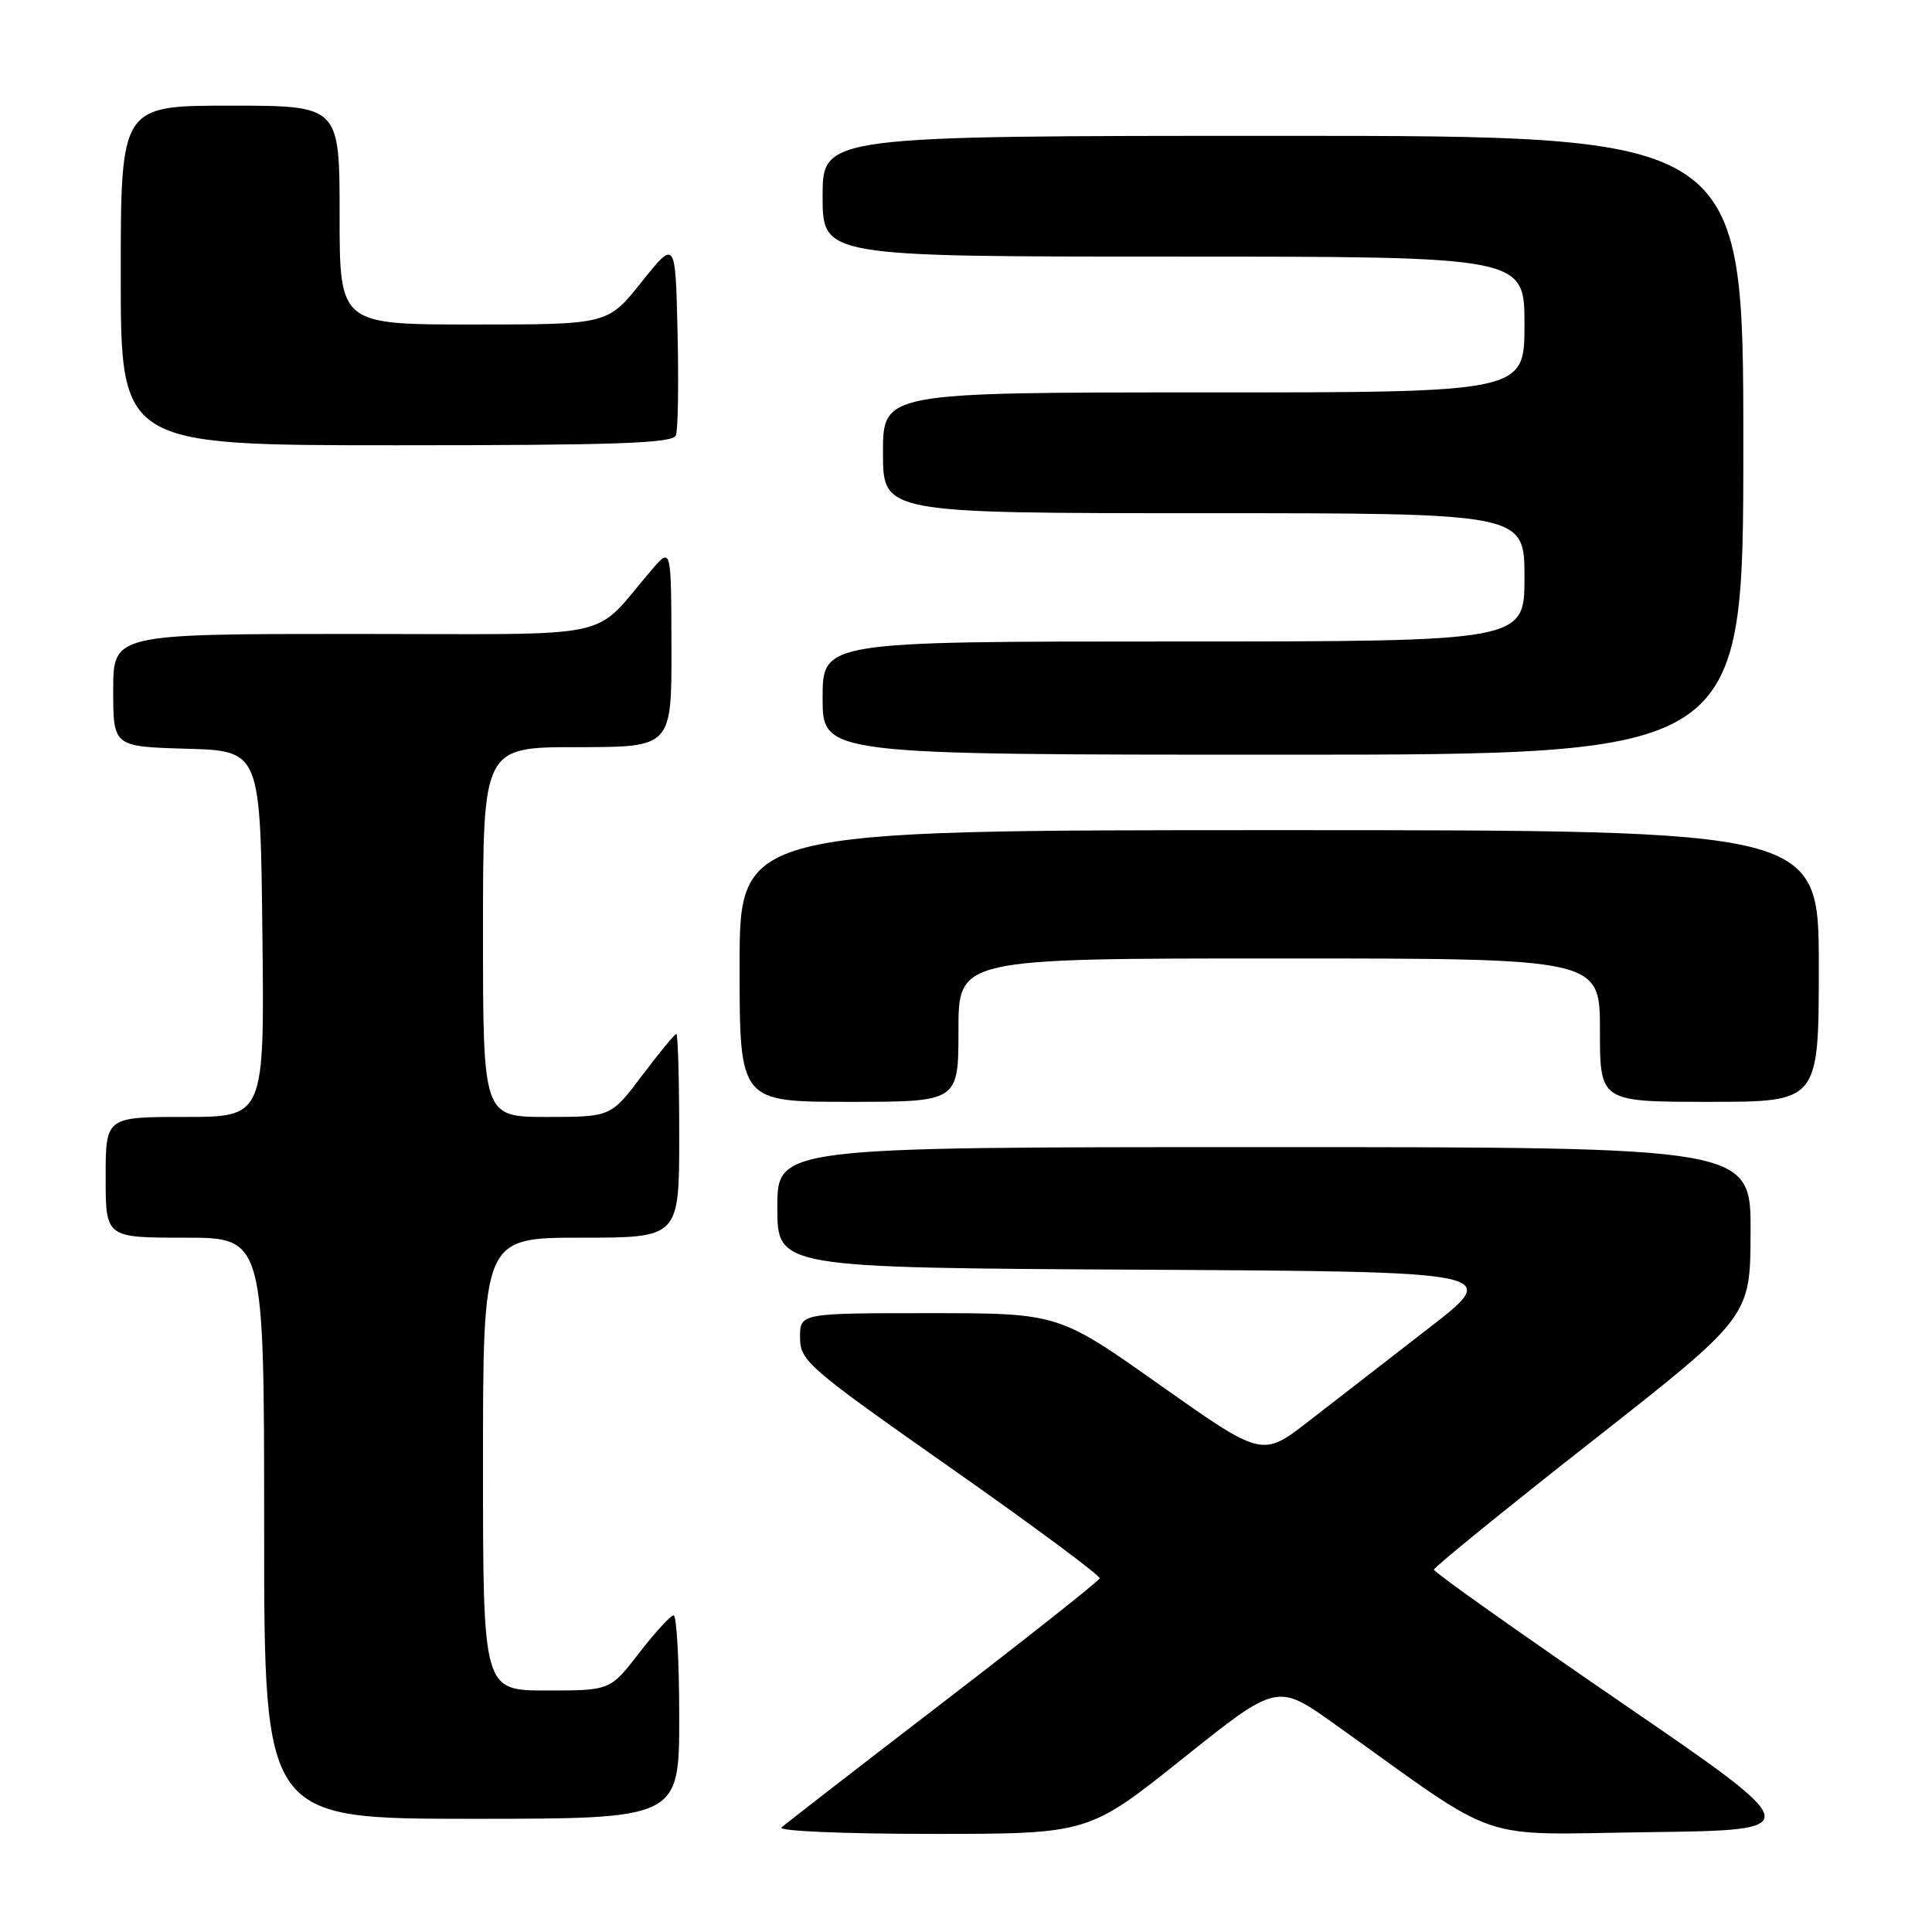 <?xml version="1.0" encoding="UTF-8" standalone="no"?>
<!DOCTYPE svg PUBLIC "-//W3C//DTD SVG 1.1//EN" "http://www.w3.org/Graphics/SVG/1.1/DTD/svg11.dtd" >
<svg xmlns="http://www.w3.org/2000/svg" xmlns:xlink="http://www.w3.org/1999/xlink" version="1.1" viewBox="0 0 256 256">
 <g >
 <path fill="currentColor"
d=" M 156.73 233.01 C 169.23 223.02 169.23 223.02 176.87 228.47 C 199.43 244.57 195.08 243.07 218.54 242.77 C 239.50 242.50 239.50 242.50 214.75 225.54 C 201.14 216.21 190.00 208.31 190.00 207.99 C 190.00 207.68 199.43 200.01 210.96 190.96 C 231.93 174.50 231.93 174.50 231.96 163.25 C 232.00 152.00 232.00 152.00 167.50 152.00 C 103.00 152.00 103.00 152.00 103.00 159.99 C 103.00 167.98 103.00 167.98 150.99 168.24 C 198.99 168.50 198.99 168.50 189.30 176.00 C 183.97 180.12 176.83 185.66 173.43 188.30 C 167.25 193.09 167.25 193.09 153.74 183.55 C 140.24 174.00 140.24 174.00 123.12 174.00 C 106.00 174.00 106.00 174.00 106.01 177.25 C 106.03 180.34 107.03 181.21 125.97 194.50 C 136.94 202.20 145.82 208.79 145.71 209.14 C 145.59 209.50 136.28 216.88 125.00 225.54 C 113.72 234.20 104.07 241.68 103.55 242.15 C 103.02 242.62 111.83 243.00 123.42 243.00 C 144.23 243.00 144.23 243.00 156.73 233.01 Z  M 90.00 227.50 C 90.00 220.07 89.66 214.02 89.25 214.04 C 88.84 214.07 86.78 216.32 84.68 219.04 C 80.85 224.00 80.85 224.00 72.43 224.00 C 64.00 224.00 64.00 224.00 64.00 194.00 C 64.00 164.00 64.00 164.00 77.00 164.00 C 90.00 164.00 90.00 164.00 90.00 150.50 C 90.00 143.07 89.83 137.00 89.62 137.00 C 89.41 137.00 87.37 139.47 85.09 142.50 C 80.94 148.00 80.94 148.00 72.47 148.00 C 64.00 148.00 64.00 148.00 64.00 123.50 C 64.00 99.00 64.00 99.00 76.50 99.00 C 89.00 99.00 89.00 99.00 88.97 85.75 C 88.94 72.50 88.94 72.50 86.36 75.50 C 78.18 85.00 82.81 84.00 46.99 84.00 C 15.00 84.00 15.00 84.00 15.00 91.46 C 15.00 98.93 15.00 98.93 24.75 99.21 C 34.50 99.50 34.50 99.50 34.77 123.75 C 35.04 148.00 35.04 148.00 24.52 148.00 C 14.00 148.00 14.00 148.00 14.00 156.00 C 14.00 164.00 14.00 164.00 24.50 164.00 C 35.00 164.00 35.00 164.00 35.00 202.50 C 35.00 241.00 35.00 241.00 62.50 241.00 C 90.00 241.00 90.00 241.00 90.00 227.50 Z  M 127.00 136.50 C 127.00 127.00 127.00 127.00 169.50 127.00 C 212.00 127.00 212.00 127.00 212.00 136.50 C 212.00 146.00 212.00 146.00 226.50 146.00 C 241.00 146.00 241.00 146.00 241.00 128.00 C 241.00 110.00 241.00 110.00 169.50 110.00 C 98.00 110.00 98.00 110.00 98.00 128.00 C 98.00 146.00 98.00 146.00 112.50 146.00 C 127.00 146.00 127.00 146.00 127.00 136.50 Z  M 231.00 59.00 C 231.00 18.00 231.00 18.00 170.00 18.00 C 109.00 18.00 109.00 18.00 109.00 26.00 C 109.00 34.00 109.00 34.00 155.50 34.00 C 202.00 34.00 202.00 34.00 202.00 43.00 C 202.00 52.00 202.00 52.00 159.50 52.00 C 117.00 52.00 117.00 52.00 117.00 60.00 C 117.00 68.00 117.00 68.00 159.50 68.00 C 202.00 68.00 202.00 68.00 202.00 76.50 C 202.00 85.00 202.00 85.00 155.50 85.00 C 109.00 85.00 109.00 85.00 109.00 92.50 C 109.00 100.00 109.00 100.00 170.00 100.00 C 231.00 100.00 231.00 100.00 231.00 59.00 Z  M 89.56 57.69 C 89.84 56.98 89.94 50.84 89.78 44.06 C 89.50 31.74 89.50 31.74 85.01 37.37 C 80.52 43.00 80.52 43.00 62.76 43.00 C 45.00 43.00 45.00 43.00 45.00 28.50 C 45.00 14.00 45.00 14.00 30.50 14.00 C 16.00 14.00 16.00 14.00 16.00 36.50 C 16.00 59.00 16.00 59.00 52.53 59.00 C 81.66 59.00 89.16 58.74 89.56 57.69 Z "/>
</g>
</svg>